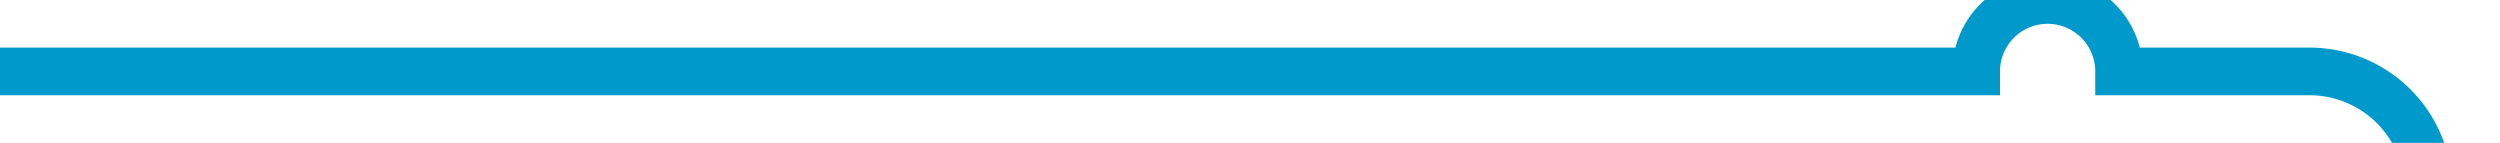 ﻿<?xml version="1.0" encoding="utf-8"?>
<svg version="1.1" xmlns:xlink="http://www.w3.org/1999/xlink" width="105px" height="6px" viewBox="1294 482  105 6" xmlns="http://www.w3.org/2000/svg">
  <path d="M 1294 485  L 1377 485  A 3 3 0 0 1 1380 482 A 3 3 0 0 1 1383 485 L 1391 485  A 5 5 0 0 1 1396 490 L 1396 2303  A 5 5 0 0 1 1391 2308 L 1366 2308  " stroke-width="2" stroke="#0099cc" fill="none" />
</svg>